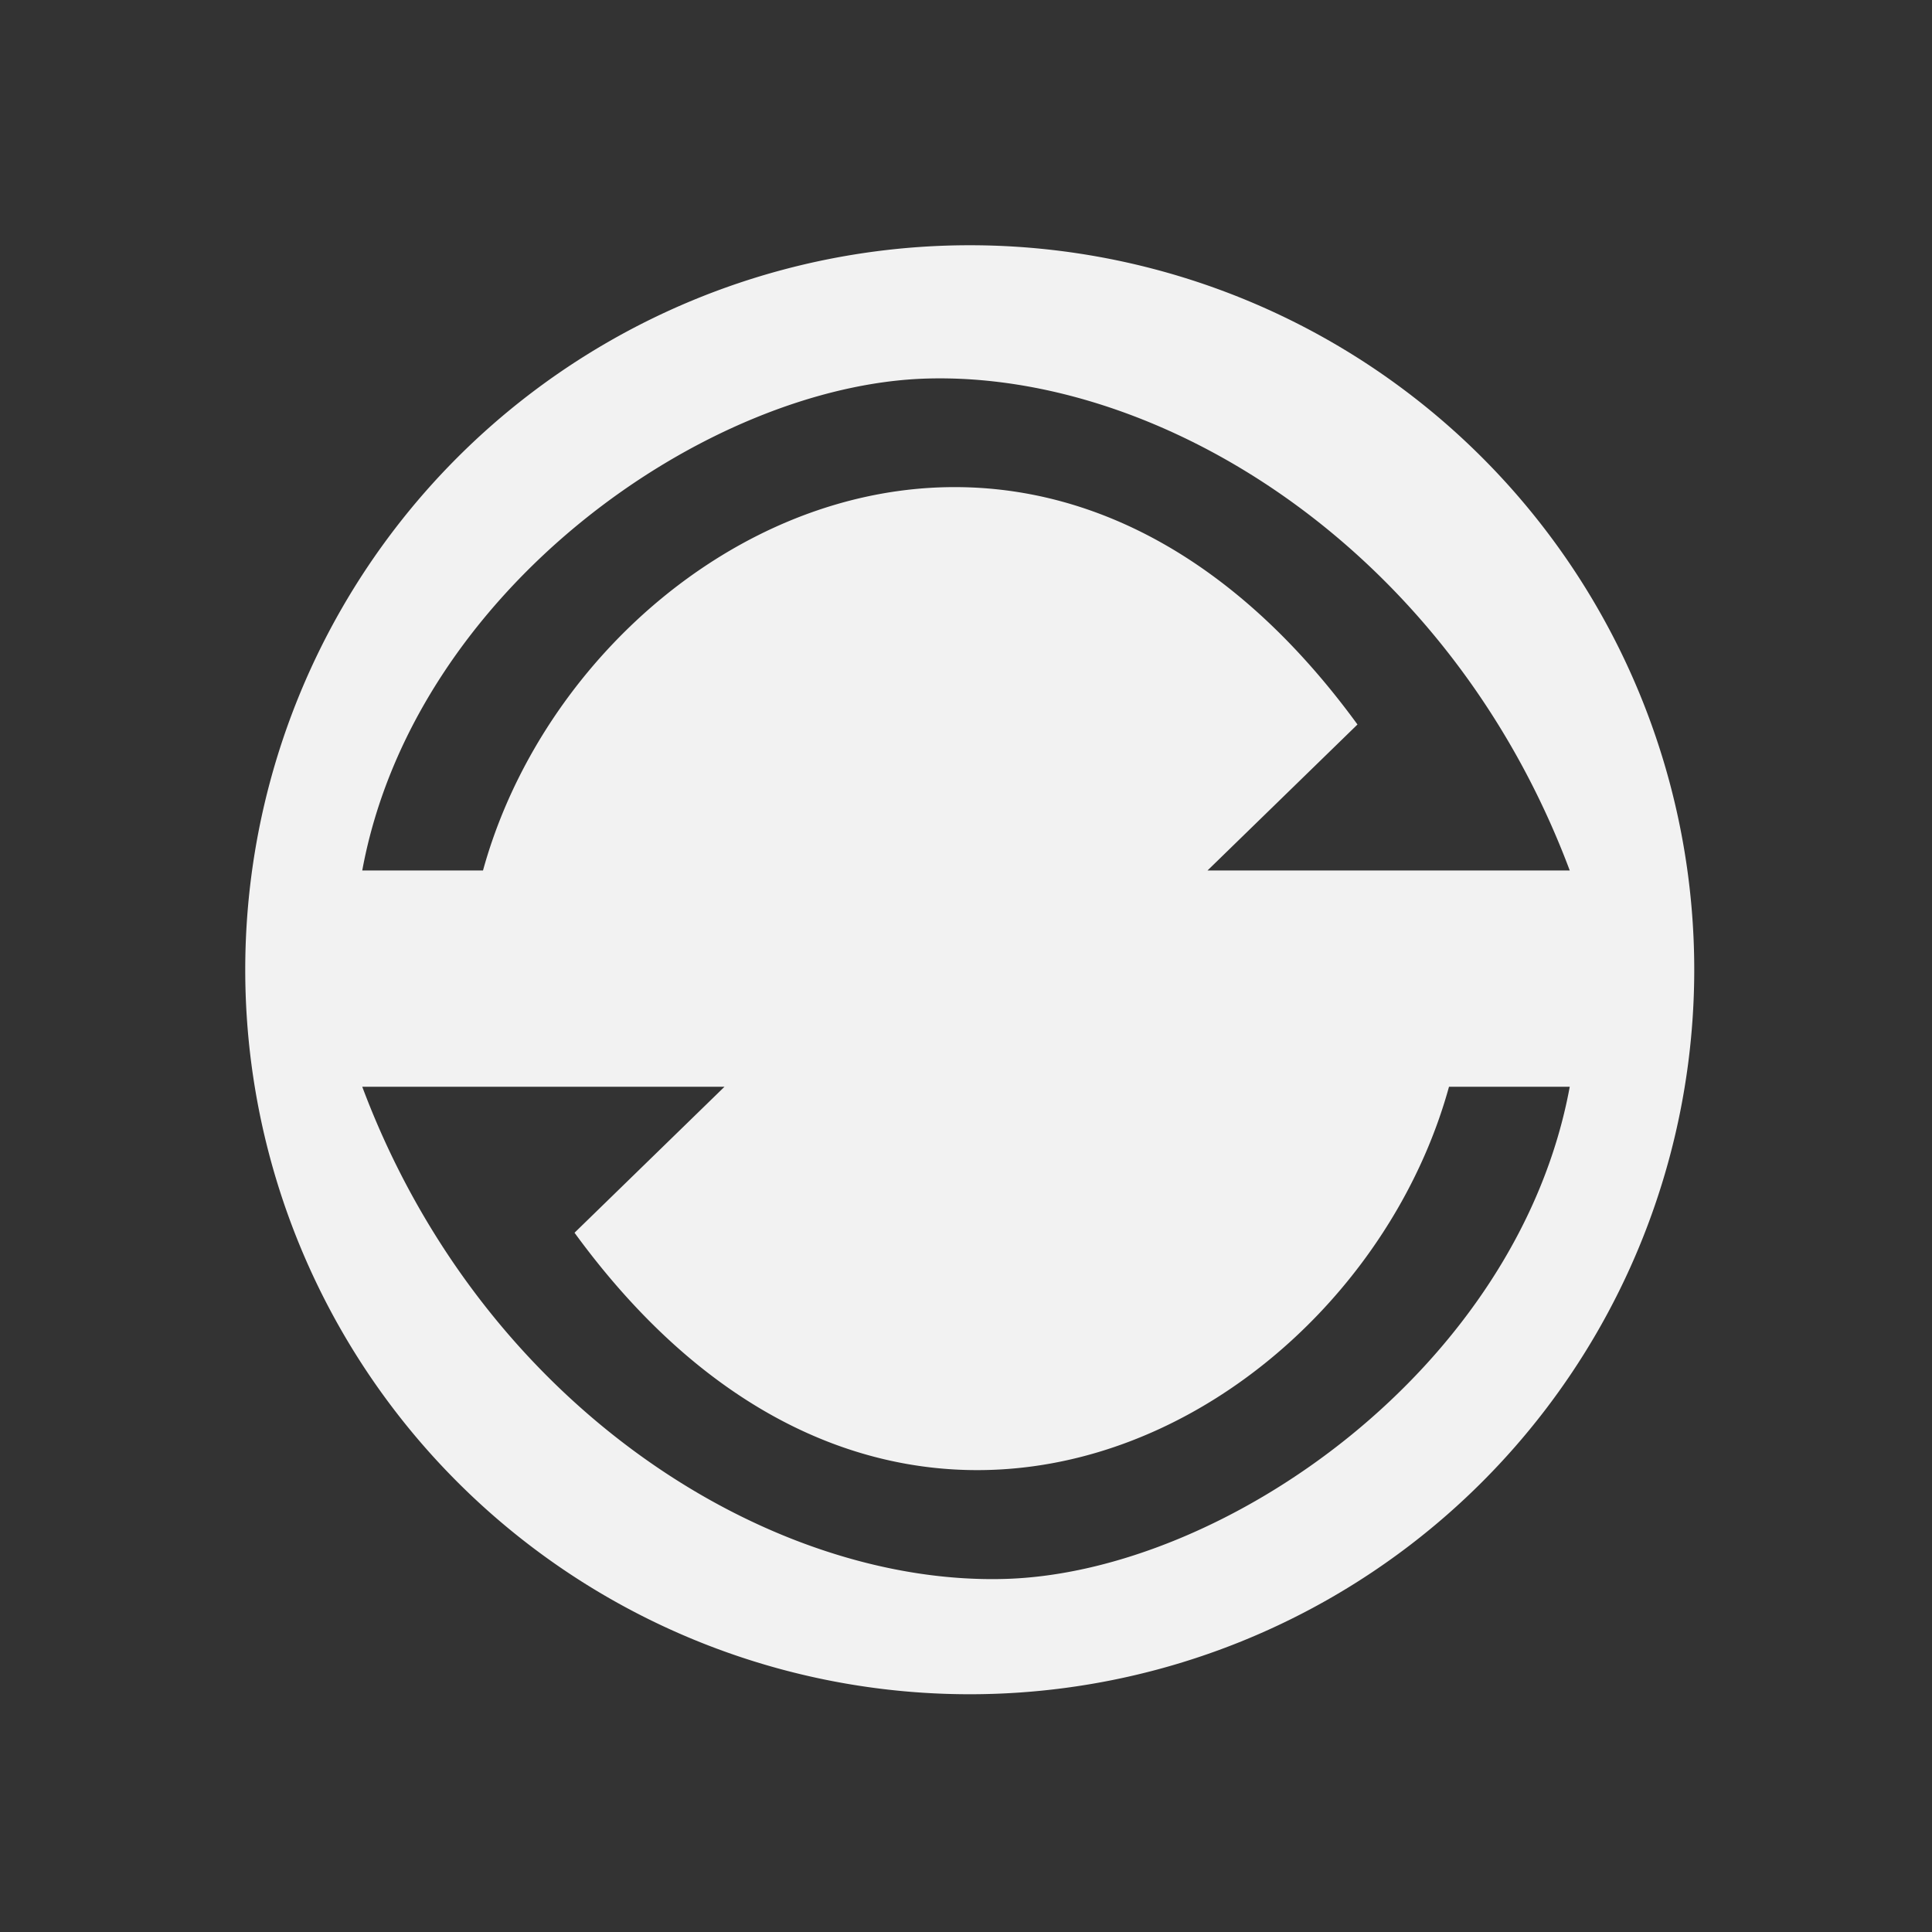 <?xml version="1.0" encoding="UTF-8" standalone="no"?>
<svg
   xmlns:dc="http://purl.org/dc/elements/1.1/"
   xmlns:cc="http://creativecommons.org/ns#"
   xmlns:rdf="http://www.w3.org/1999/02/22-rdf-syntax-ns#"
   xmlns:svg="http://www.w3.org/2000/svg"
   xmlns="http://www.w3.org/2000/svg"
   xmlns:xlink="http://www.w3.org/1999/xlink"
   xmlns:sodipodi="http://sodipodi.sourceforge.net/DTD/sodipodi-0.dtd"
   xmlns:inkscape="http://www.inkscape.org/namespaces/inkscape"
   width="16"
   height="16"
   viewBox="0 0 12 12"
   version="1.1"
   id="svg5"
   sodipodi:docname="btsync-gui-1.svg"
   inkscape:version="0.92.3 (2405546, 2018-03-11)">
  <rect x="0" y="0" width="12" height="12" fill="#333333" stroke="none"/>
  <defs
     id="defs9">
    <filter
       style="color-interpolation-filters:sRGB"
       id="filter7554">
      <feBlend
         mode="darken"
         in2="BackgroundImage"
         id="feBlend7556" />
    </filter>
    <filter
       id="filter7554-5"
       style="color-interpolation-filters:sRGB">
      <feBlend
         id="feBlend7556-4"
         in2="BackgroundImage"
         mode="darken" />
    </filter>
    <filter
       style="color-interpolation-filters:sRGB"
       id="filter7554-6">
      <feBlend
         id="feBlend7556-6"
         in2="BackgroundImage"
         mode="darken" />
    </filter>
    <linearGradient
       gradientTransform="translate(-1,-2)"
       gradientUnits="userSpaceOnUse"
       xlink:href="#linearGradient3678"
       id="linearGradient2868"
       y2="19"
       x2="8.925"
       y1="6"
       x1="8.925" />
    <linearGradient
       id="linearGradient3678">
      <stop
         offset="0"
         style="stop-color:#ffffff;stop-opacity:1"
         id="stop3680" />
      <stop
         offset="1"
         style="stop-color:#e6e6e6;stop-opacity:1"
         id="stop3682" />
    </linearGradient>
    <linearGradient
       gradientTransform="translate(-2,-1)"
       gradientUnits="userSpaceOnUse"
       xlink:href="#linearGradient3678"
       id="linearGradient2393"
       y2="21"
       x2="9"
       y1="3"
       x1="9" />
    <linearGradient
       x1="14"
       y1="3"
       x2="14"
       y2="21"
       id="linearGradient2398"
       xlink:href="#linearGradient3587-6-5-3"
       gradientUnits="userSpaceOnUse"
       gradientTransform="translate(-1,-5)" />
    <linearGradient
       id="linearGradient3587-6-5-3">
      <stop
         id="stop3589-9-2-0"
         style="stop-color:#000000;stop-opacity:1"
         offset="0" />
      <stop
         id="stop3591-7-4-7"
         style="stop-color:#363636;stop-opacity:1"
         offset="1" />
    </linearGradient>
    <linearGradient
       x1="66.097"
       y1="9.364"
       x2="66.097"
       y2="27.364"
       id="linearGradient2395"
       xlink:href="#linearGradient3587-6-5-3"
       gradientUnits="userSpaceOnUse"
       gradientTransform="translate(-52.097,-11.364)" />
    <linearGradient
       x1="4.955"
       y1="2.684"
       x2="4.955"
       y2="13.496"
       id="linearGradient7390"
       xlink:href="#linearGradient3587-6-5-3"
       gradientUnits="userSpaceOnUse" />
    <linearGradient
       x1="7.911"
       y1="4.576"
       x2="7.911"
       y2="11.649"
       id="linearGradient7392"
       xlink:href="#linearGradient3587-6-5-3"
       gradientUnits="userSpaceOnUse" />
    <linearGradient
       x1="10.187"
       y1="2.774"
       x2="10.187"
       y2="13.317"
       id="linearGradient7394"
       xlink:href="#linearGradient3587-6-5-3"
       gradientUnits="userSpaceOnUse" />
    <linearGradient
       x1="13.917"
       y1="0.882"
       x2="13.917"
       y2="15.183"
       id="linearGradient7396"
       xlink:href="#linearGradient3587-6-5-3"
       gradientUnits="userSpaceOnUse" />
    <linearGradient
       id="linearGradient5263">
      <stop
         id="stop5265"
         style="stop-color:#a0d5ff;stop-opacity:1"
         offset="0" />
      <stop
         id="stop5267"
         style="stop-color:#a0d5ff;stop-opacity:1"
         offset="1" />
    </linearGradient>
    <filter
       id="filter7554-7"
       style="color-interpolation-filters:sRGB">
      <feBlend
         id="feBlend7556-0"
         in2="BackgroundImage"
         mode="darken" />
    </filter>
    <filter
       id="filter7554-35"
       style="color-interpolation-filters:sRGB">
      <feBlend
         id="feBlend7556-35"
         in2="BackgroundImage"
         mode="darken" />
    </filter>
    <filter
       style="color-interpolation-filters:sRGB"
       id="filter7554-5-9">
      <feBlend
         mode="darken"
         in2="BackgroundImage"
         id="feBlend7556-4-5" />
    </filter>
    <filter
       id="filter7554-6-3"
       style="color-interpolation-filters:sRGB">
      <feBlend
         mode="darken"
         in2="BackgroundImage"
         id="feBlend7556-6-2" />
    </filter>
    <filter
       style="color-interpolation-filters:sRGB"
       id="filter7554-2">
      <feBlend
         mode="darken"
         in2="BackgroundImage"
         id="feBlend7556-9" />
    </filter>
    <filter
       style="color-interpolation-filters:sRGB"
       id="filter7554-29">
      <feBlend
         mode="darken"
         in2="BackgroundImage"
         id="feBlend7556-3" />
    </filter>
    <filter
       style="color-interpolation-filters:sRGB"
       id="filter7554-0">
      <feBlend
         mode="darken"
         in2="BackgroundImage"
         id="feBlend7556-5" />
    </filter>
    <filter
       style="color-interpolation-filters:sRGB"
       id="filter7554-3">
      <feBlend
         mode="darken"
         in2="BackgroundImage"
         id="feBlend7556-48" />
    </filter>
    <filter
       id="filter7554-5-3"
       style="color-interpolation-filters:sRGB">
      <feBlend
         id="feBlend7556-4-4"
         in2="BackgroundImage"
         mode="darken" />
    </filter>
    <filter
       style="color-interpolation-filters:sRGB"
       id="filter7554-6-8">
      <feBlend
         id="feBlend7556-6-4"
         in2="BackgroundImage"
         mode="darken" />
    </filter>
    <filter
       id="filter7554-7-7"
       style="color-interpolation-filters:sRGB">
      <feBlend
         id="feBlend7556-0-2"
         in2="BackgroundImage"
         mode="darken" />
    </filter>
    <filter
       id="filter7554-61"
       style="color-interpolation-filters:sRGB">
      <feBlend
         id="feBlend7556-98"
         in2="BackgroundImage"
         mode="darken" />
    </filter>
    <filter
       style="color-interpolation-filters:sRGB"
       id="filter7554-5-8">
      <feBlend
         mode="darken"
         in2="BackgroundImage"
         id="feBlend7556-4-6" />
    </filter>
    <filter
       id="filter7554-6-84"
       style="color-interpolation-filters:sRGB">
      <feBlend
         mode="darken"
         in2="BackgroundImage"
         id="feBlend7556-6-1" />
    </filter>
    <filter
       style="color-interpolation-filters:sRGB"
       id="filter7554-7-71">
      <feBlend
         mode="darken"
         in2="BackgroundImage"
         id="feBlend7556-0-3" />
    </filter>
    <filter
       style="color-interpolation-filters:sRGB"
       id="filter7554-35-2">
      <feBlend
         mode="darken"
         in2="BackgroundImage"
         id="feBlend7556-35-1" />
    </filter>
    <filter
       id="filter7554-5-9-1"
       style="color-interpolation-filters:sRGB">
      <feBlend
         id="feBlend7556-4-5-9"
         in2="BackgroundImage"
         mode="darken" />
    </filter>
    <filter
       style="color-interpolation-filters:sRGB"
       id="filter7554-6-3-8">
      <feBlend
         id="feBlend7556-6-2-4"
         in2="BackgroundImage"
         mode="darken" />
    </filter>
    <filter
       id="filter7554-2-7"
       style="color-interpolation-filters:sRGB">
      <feBlend
         id="feBlend7556-9-4"
         in2="BackgroundImage"
         mode="darken" />
    </filter>
    <filter
       id="filter7554-29-9"
       style="color-interpolation-filters:sRGB">
      <feBlend
         id="feBlend7556-3-2"
         in2="BackgroundImage"
         mode="darken" />
    </filter>
    <filter
       id="filter7554-0-9"
       style="color-interpolation-filters:sRGB">
      <feBlend
         id="feBlend7556-5-0"
         in2="BackgroundImage"
         mode="darken" />
    </filter>
    <filter
       id="filter7554-3-6"
       style="color-interpolation-filters:sRGB">
      <feBlend
         id="feBlend7556-48-5"
         in2="BackgroundImage"
         mode="darken" />
    </filter>
    <filter
       style="color-interpolation-filters:sRGB"
       id="filter7554-5-3-1">
      <feBlend
         mode="darken"
         in2="BackgroundImage"
         id="feBlend7556-4-4-5" />
    </filter>
    <filter
       id="filter7554-6-8-6"
       style="color-interpolation-filters:sRGB">
      <feBlend
         mode="darken"
         in2="BackgroundImage"
         id="feBlend7556-6-4-2" />
    </filter>
    <filter
       style="color-interpolation-filters:sRGB"
       id="filter7554-7-7-1">
      <feBlend
         mode="darken"
         in2="BackgroundImage"
         id="feBlend7556-0-2-4" />
    </filter>
    <filter
       id="filter7554-22"
       style="color-interpolation-filters:sRGB">
      <feBlend
         id="feBlend7556-01"
         in2="BackgroundImage"
         mode="darken" />
    </filter>
    <filter
       style="color-interpolation-filters:sRGB"
       id="filter7554-5-6">
      <feBlend
         mode="darken"
         in2="BackgroundImage"
         id="feBlend7556-4-2" />
    </filter>
    <filter
       id="filter7554-6-6"
       style="color-interpolation-filters:sRGB">
      <feBlend
         mode="darken"
         in2="BackgroundImage"
         id="feBlend7556-6-16" />
    </filter>
    <filter
       style="color-interpolation-filters:sRGB"
       id="filter7554-7-6">
      <feBlend
         mode="darken"
         in2="BackgroundImage"
         id="feBlend7556-0-1" />
    </filter>
    <filter
       style="color-interpolation-filters:sRGB"
       id="filter7554-35-9">
      <feBlend
         mode="darken"
         in2="BackgroundImage"
         id="feBlend7556-35-4" />
    </filter>
    <filter
       id="filter7554-5-9-0"
       style="color-interpolation-filters:sRGB">
      <feBlend
         id="feBlend7556-4-5-1"
         in2="BackgroundImage"
         mode="darken" />
    </filter>
    <filter
       style="color-interpolation-filters:sRGB"
       id="filter7554-6-3-7">
      <feBlend
         id="feBlend7556-6-2-3"
         in2="BackgroundImage"
         mode="darken" />
    </filter>
    <filter
       id="filter7554-2-0"
       style="color-interpolation-filters:sRGB">
      <feBlend
         id="feBlend7556-9-3"
         in2="BackgroundImage"
         mode="darken" />
    </filter>
    <filter
       id="filter7554-29-5"
       style="color-interpolation-filters:sRGB">
      <feBlend
         id="feBlend7556-3-0"
         in2="BackgroundImage"
         mode="darken" />
    </filter>
    <filter
       id="filter7554-0-4"
       style="color-interpolation-filters:sRGB">
      <feBlend
         id="feBlend7556-5-6"
         in2="BackgroundImage"
         mode="darken" />
    </filter>
    <filter
       id="filter7554-3-8"
       style="color-interpolation-filters:sRGB">
      <feBlend
         id="feBlend7556-48-4"
         in2="BackgroundImage"
         mode="darken" />
    </filter>
    <filter
       style="color-interpolation-filters:sRGB"
       id="filter7554-5-3-0">
      <feBlend
         mode="darken"
         in2="BackgroundImage"
         id="feBlend7556-4-4-0" />
    </filter>
    <filter
       id="filter7554-6-8-64"
       style="color-interpolation-filters:sRGB">
      <feBlend
         mode="darken"
         in2="BackgroundImage"
         id="feBlend7556-6-4-9" />
    </filter>
    <filter
       style="color-interpolation-filters:sRGB"
       id="filter7554-7-7-9">
      <feBlend
         mode="darken"
         in2="BackgroundImage"
         id="feBlend7556-0-2-0" />
    </filter>
  </defs>
  <sodipodi:namedview
     pagecolor="#ffffff"
     bordercolor="#666666"
     borderopacity="1"
     objecttolerance="10"
     gridtolerance="10"
     guidetolerance="10"
     inkscape:pageopacity="0"
     inkscape:pageshadow="2"
     inkscape:window-width="1920"
     inkscape:window-height="1017"
     id="namedview7"
     showgrid="true"
     inkscape:zoom="32"
     inkscape:cx="4.4139422"
     inkscape:cy="7.2599054"
     inkscape:window-x="0"
     inkscape:window-y="30"
     inkscape:window-maximized="1"
     inkscape:current-layer="svg5"
     units="px"
     showguides="true"
     inkscape:guide-bbox="true"
     inkscape:measure-start="4.75693,5.79008"
     inkscape:measure-end="4,5.21492">
    <inkscape:grid
       type="xygrid"
       id="grid816" />
    <sodipodi:guide
       position="8.432,6.75"
       orientation="0,1"
       id="guide1089"
       inkscape:locked="false" />
    <sodipodi:guide
       position="3,6.593"
       orientation="1,0"
       id="guide1091"
       inkscape:locked="false" />
    <sodipodi:guide
       position="9.75,5.25"
       orientation="0,1"
       id="guide1093"
       inkscape:locked="false" />
    <sodipodi:guide
       position="9.75,5.25"
       orientation="1,0"
       id="guide1095"
       inkscape:locked="false" />
    <sodipodi:guide
       position="8.432,7.5"
       orientation="1,0"
       id="guide1097"
       inkscape:locked="false" />
    <sodipodi:guide
       position="3.568,4.343"
       orientation="1,0"
       id="guide1099"
       inkscape:locked="false" />
    <sodipodi:guide
       position="3.568,4.343"
       orientation="0,1"
       id="guide1101"
       inkscape:locked="false" />
    <sodipodi:guide
       position="8.432,7.5"
       orientation="0,1"
       id="guide1103"
       inkscape:locked="false" />
    <sodipodi:guide
       position="5.763,9.637"
       orientation="1,0"
       id="guide1107"
       inkscape:locked="false" />
  </sodipodi:namedview>
  <path
     style="fill:#f2f2f2;fill-opacity:1;stroke-width:1"
     d="M 8.031 2.031 A 6 6 0 0 0 2.031 8.031 A 6 6 0 0 0 8.031 14.031 A 6 6 0 0 0 14.031 8.031 A 6 6 0 0 0 8.031 2.031 z M 7.678 3.135 C 9.616 3.08 12 4.542 13 7.209 L 10 7.209 L 11.242 6 C 8.567 2.331 4.768 4.42 4 7.209 L 3 7.209 C 3.429 4.88 5.864 3.186 7.678 3.135 z M 3 9 L 6 9 L 4.758 10.209 C 7.433 13.878 11.232 11.789 12 9 L 13 9 C 12.571 11.329 10.136 13.025 8.322 13.076 C 6.384 13.131 4 11.667 3 9 z "
     transform="scale(0.75)"
     id="path1081" />
</svg>
